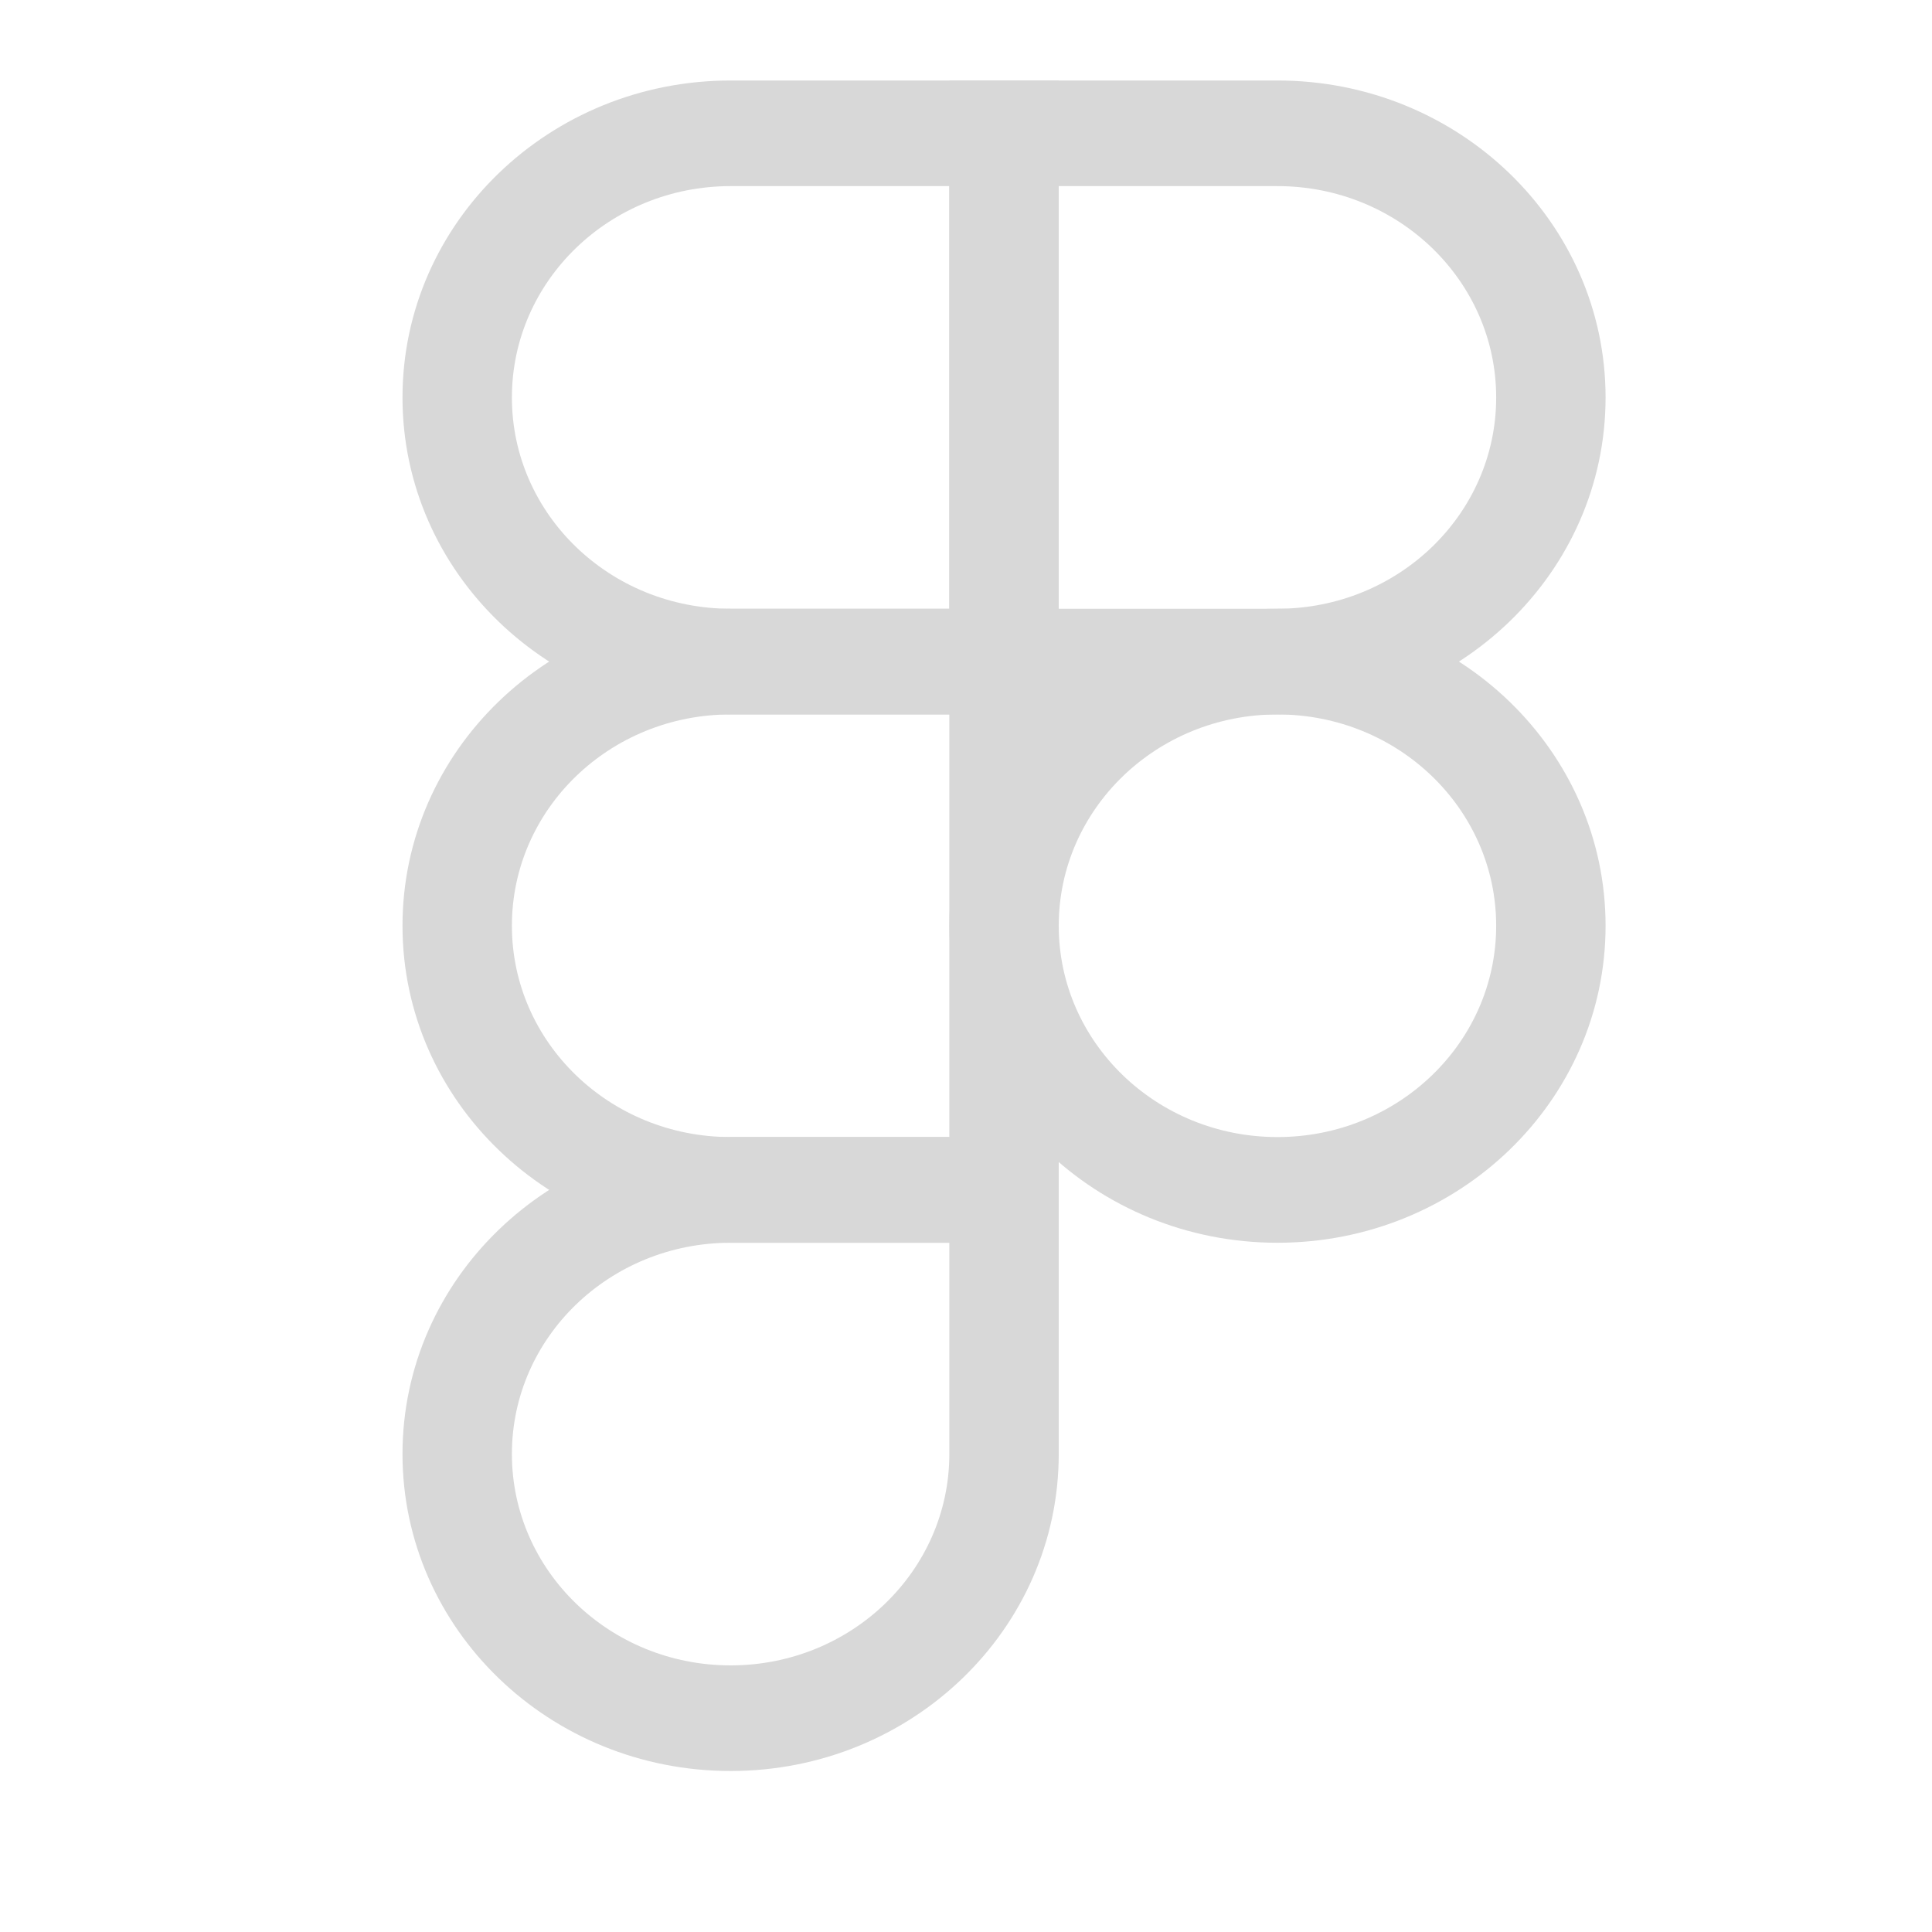 <svg width="24" height="24" viewBox="0 0 24 24" fill="none" xmlns="http://www.w3.org/2000/svg">
<path fill-rule="evenodd" clip-rule="evenodd" d="M19.945 4.938C19.945 7.112 18.12 8.875 15.869 8.875H11.793V1H15.869C18.12 1 19.945 2.763 19.945 4.938ZM15.869 7.562C17.37 7.562 18.586 6.387 18.586 4.938C18.586 3.488 17.37 2.312 15.869 2.312H13.152V7.562H15.869Z" fill="#D8D8D8"/>
<path fill-rule="evenodd" clip-rule="evenodd" d="M5 4.938C5 7.112 6.825 8.875 9.076 8.875H13.152V1H9.076C6.825 1 5 2.763 5 4.938ZM9.076 7.562C7.575 7.562 6.359 6.387 6.359 4.938C6.359 3.488 7.575 2.312 9.076 2.312H11.793V7.562H9.076Z" fill="#D8D8D8"/>
<path fill-rule="evenodd" clip-rule="evenodd" d="M5 11.5C5 13.675 6.825 15.438 9.076 15.438H13.152V7.562H9.076C6.825 7.562 5 9.325 5 11.5ZM9.076 14.125C7.575 14.125 6.359 12.95 6.359 11.5C6.359 10.05 7.575 8.875 9.076 8.875H11.793V14.125H9.076Z" fill="#D8D8D8"/>
<path fill-rule="evenodd" clip-rule="evenodd" d="M5 18.062C5 20.237 6.825 22 9.076 22C11.327 22 13.152 20.237 13.152 18.062V14.125H9.076C6.825 14.125 5 15.888 5 18.062ZM9.076 20.688C7.575 20.688 6.359 19.512 6.359 18.062C6.359 16.613 7.575 15.438 9.076 15.438H11.793V18.062C11.793 19.512 10.577 20.688 9.076 20.688Z" fill="#D8D8D8"/>
<path fill-rule="evenodd" clip-rule="evenodd" d="M11.793 11.5C11.793 13.675 13.618 15.438 15.869 15.438C18.12 15.438 19.945 13.675 19.945 11.5C19.945 9.325 18.12 7.562 15.869 7.562C13.618 7.562 11.793 9.325 11.793 11.5ZM15.869 14.125C14.368 14.125 13.152 12.95 13.152 11.5C13.152 10.05 14.368 8.875 15.869 8.875C17.37 8.875 18.586 10.05 18.586 11.5C18.586 12.95 17.37 14.125 15.869 14.125Z" fill="#D8D8D8"/>
</svg>
